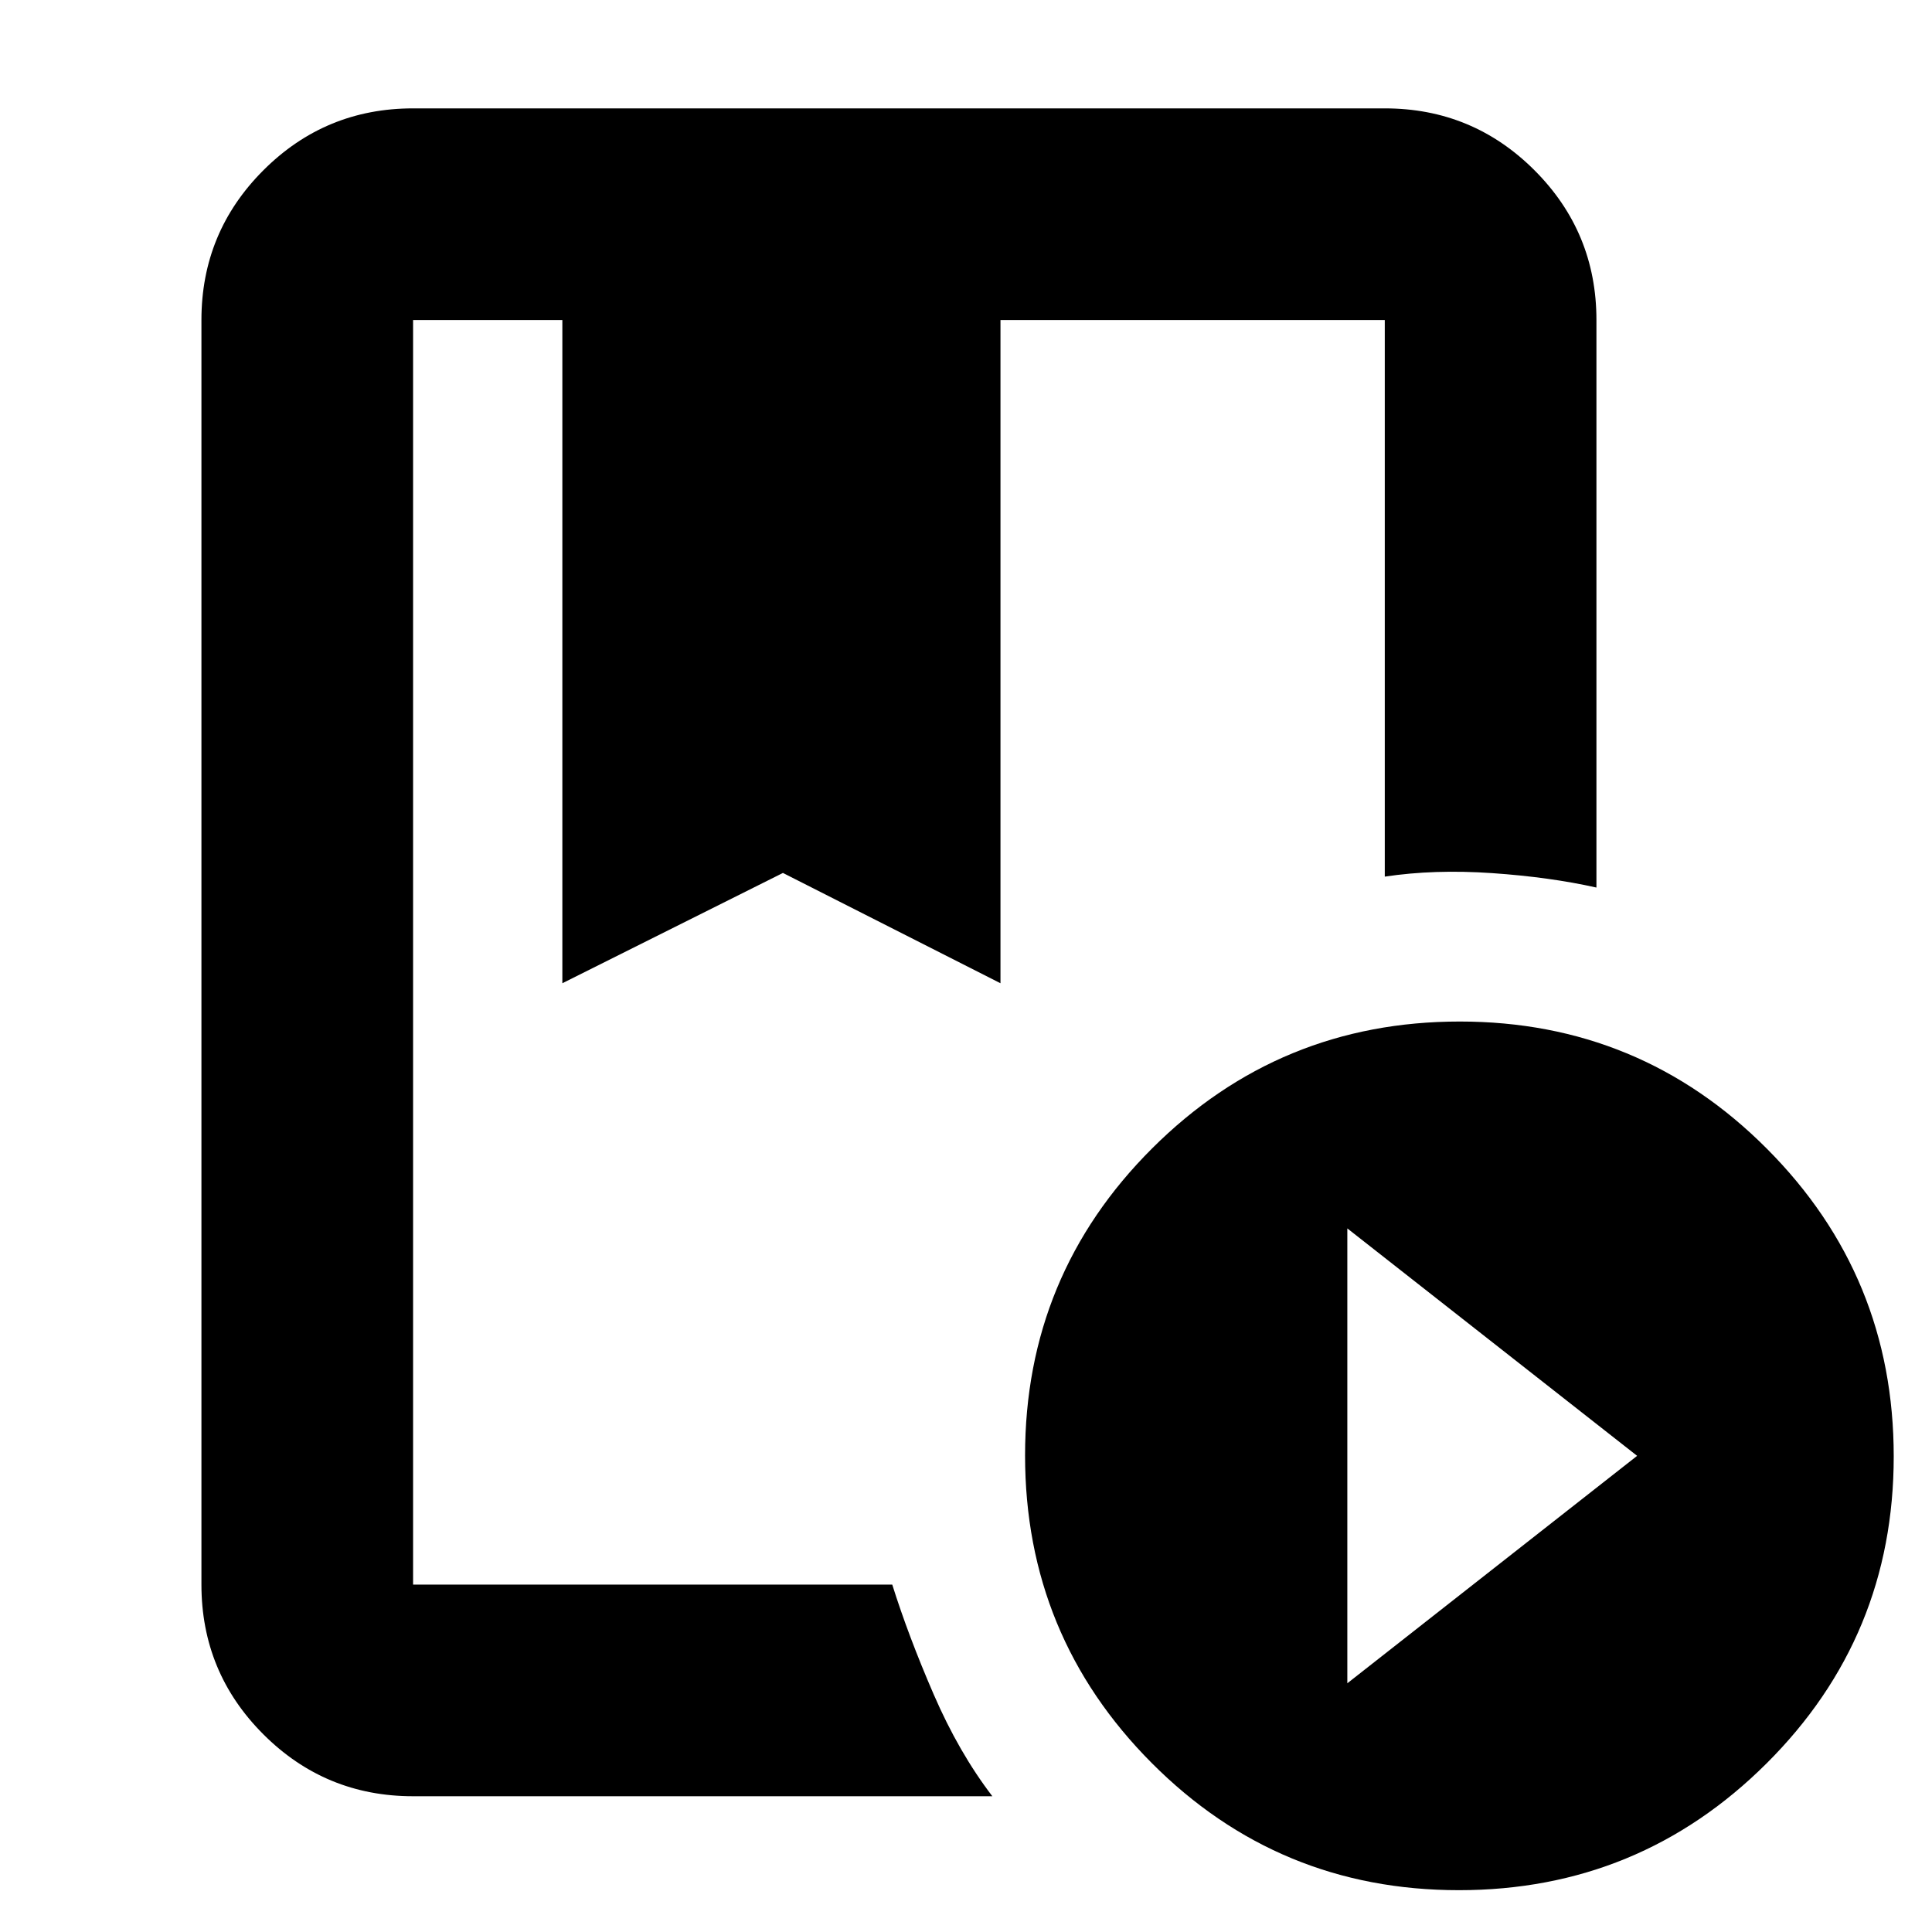 <svg xmlns="http://www.w3.org/2000/svg" height="20" viewBox="0 -960 960 960" width="20"><path d="M443.35-172.63q8.01 25.5 20.56 54.48 12.55 28.98 29.18 50.69H205.26q-43.63 0-74.4-30.77-30.77-30.77-30.77-74.4v-628.35q0-43.63 30.77-74.4 30.77-30.77 74.4-30.77h482.83q43.63 0 74.4 30.77 30.77 30.77 30.77 74.4v282q-23.12-5.19-51.81-7.17-28.69-1.98-53.36 1.74v-276.57H497.13v329.55l-108.09-54.81-109.61 54.81v-329.55h-74.17v628.35h238.09ZM724.9-20.78q-89.64 0-152.6-63.18-62.95-63.18-62.95-152.82 0-89.64 63.18-152.64 63.18-62.99 152.82-62.99 89.64 0 152.63 63.22 63 63.22 63 152.86 0 89.64-63.22 152.59-63.22 62.96-152.86 62.96Zm-55.42-102.81 144-113.01-144-113.01v226.02ZM279.43-800.98h217.7-217.7Zm176.92 0H205.26 688.09 456.35Z"/></svg>